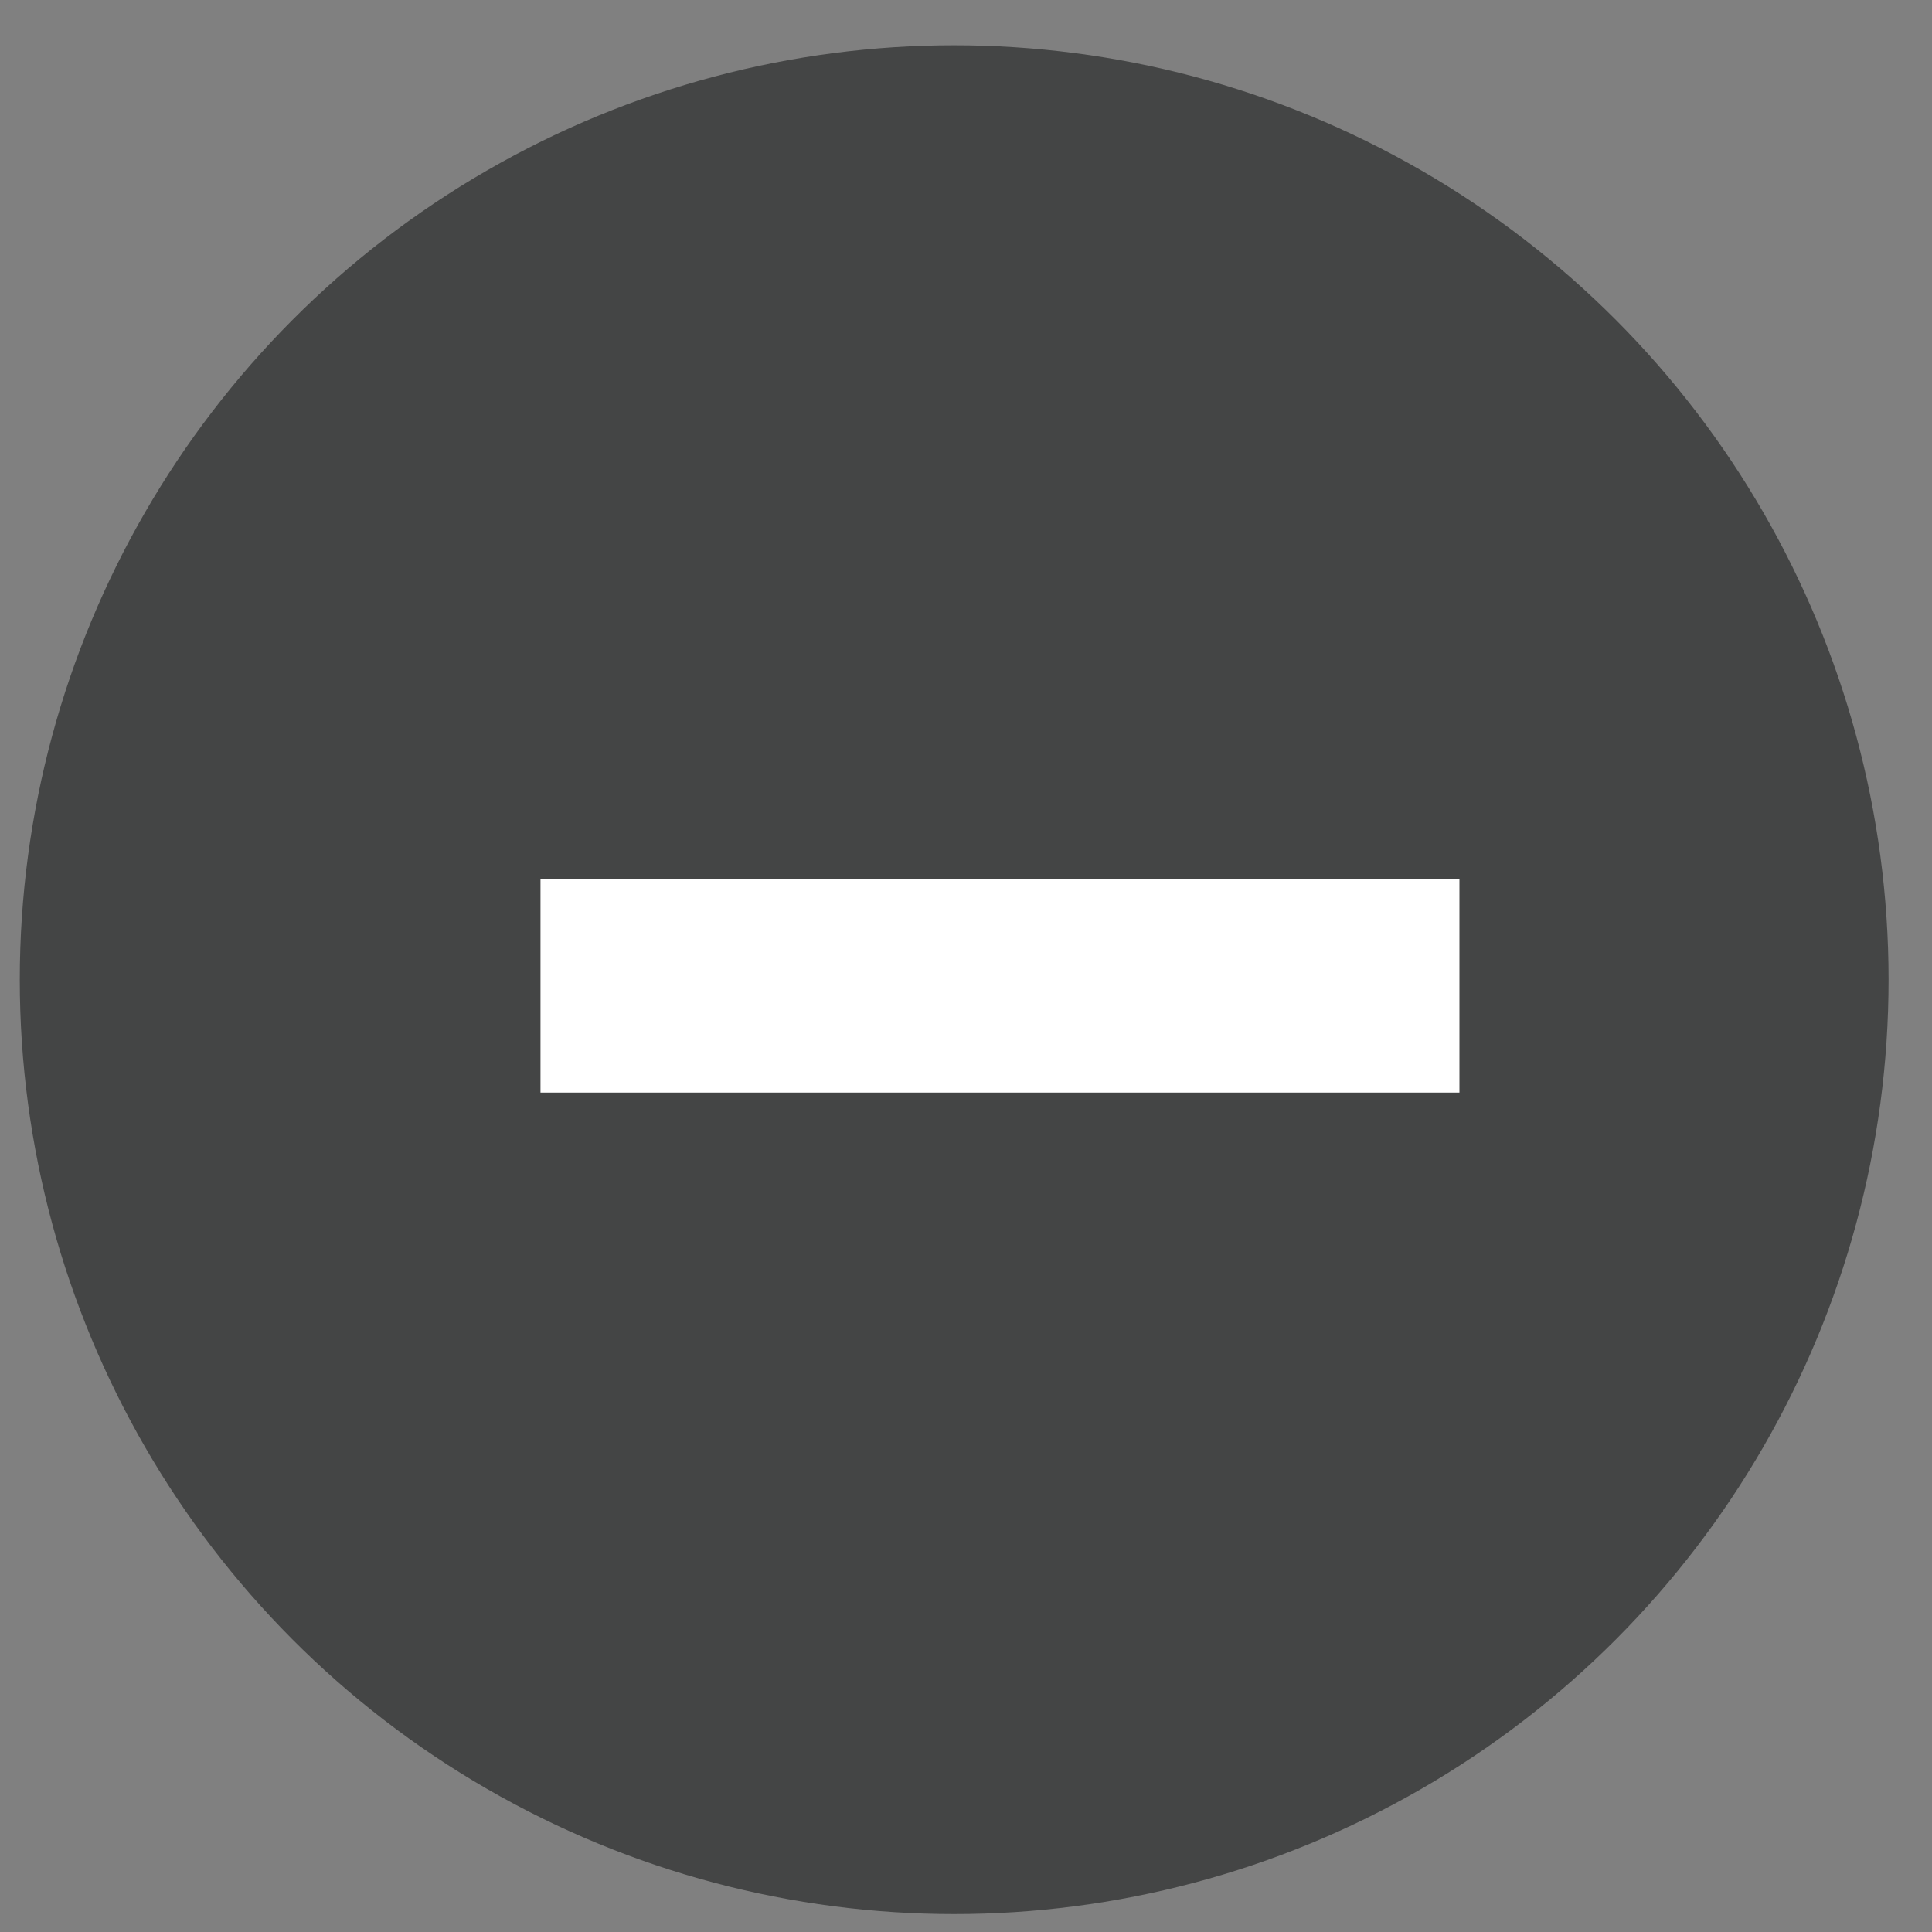 <svg className="minus" width="25" height="25" viewBox="0 0 25 25" fill="none" xmlns="http://www.w3.org/2000/svg">
<rect x="0" y="0" width="25" height="25" fill="#808080" stroke="none"/>
<circle cx="12.347" cy="12.677" r="12.091" fill="#444545"/>
<rect x="6.994" y="11.372" width="11.891" height="2.766" fill="white"/>
</svg>
